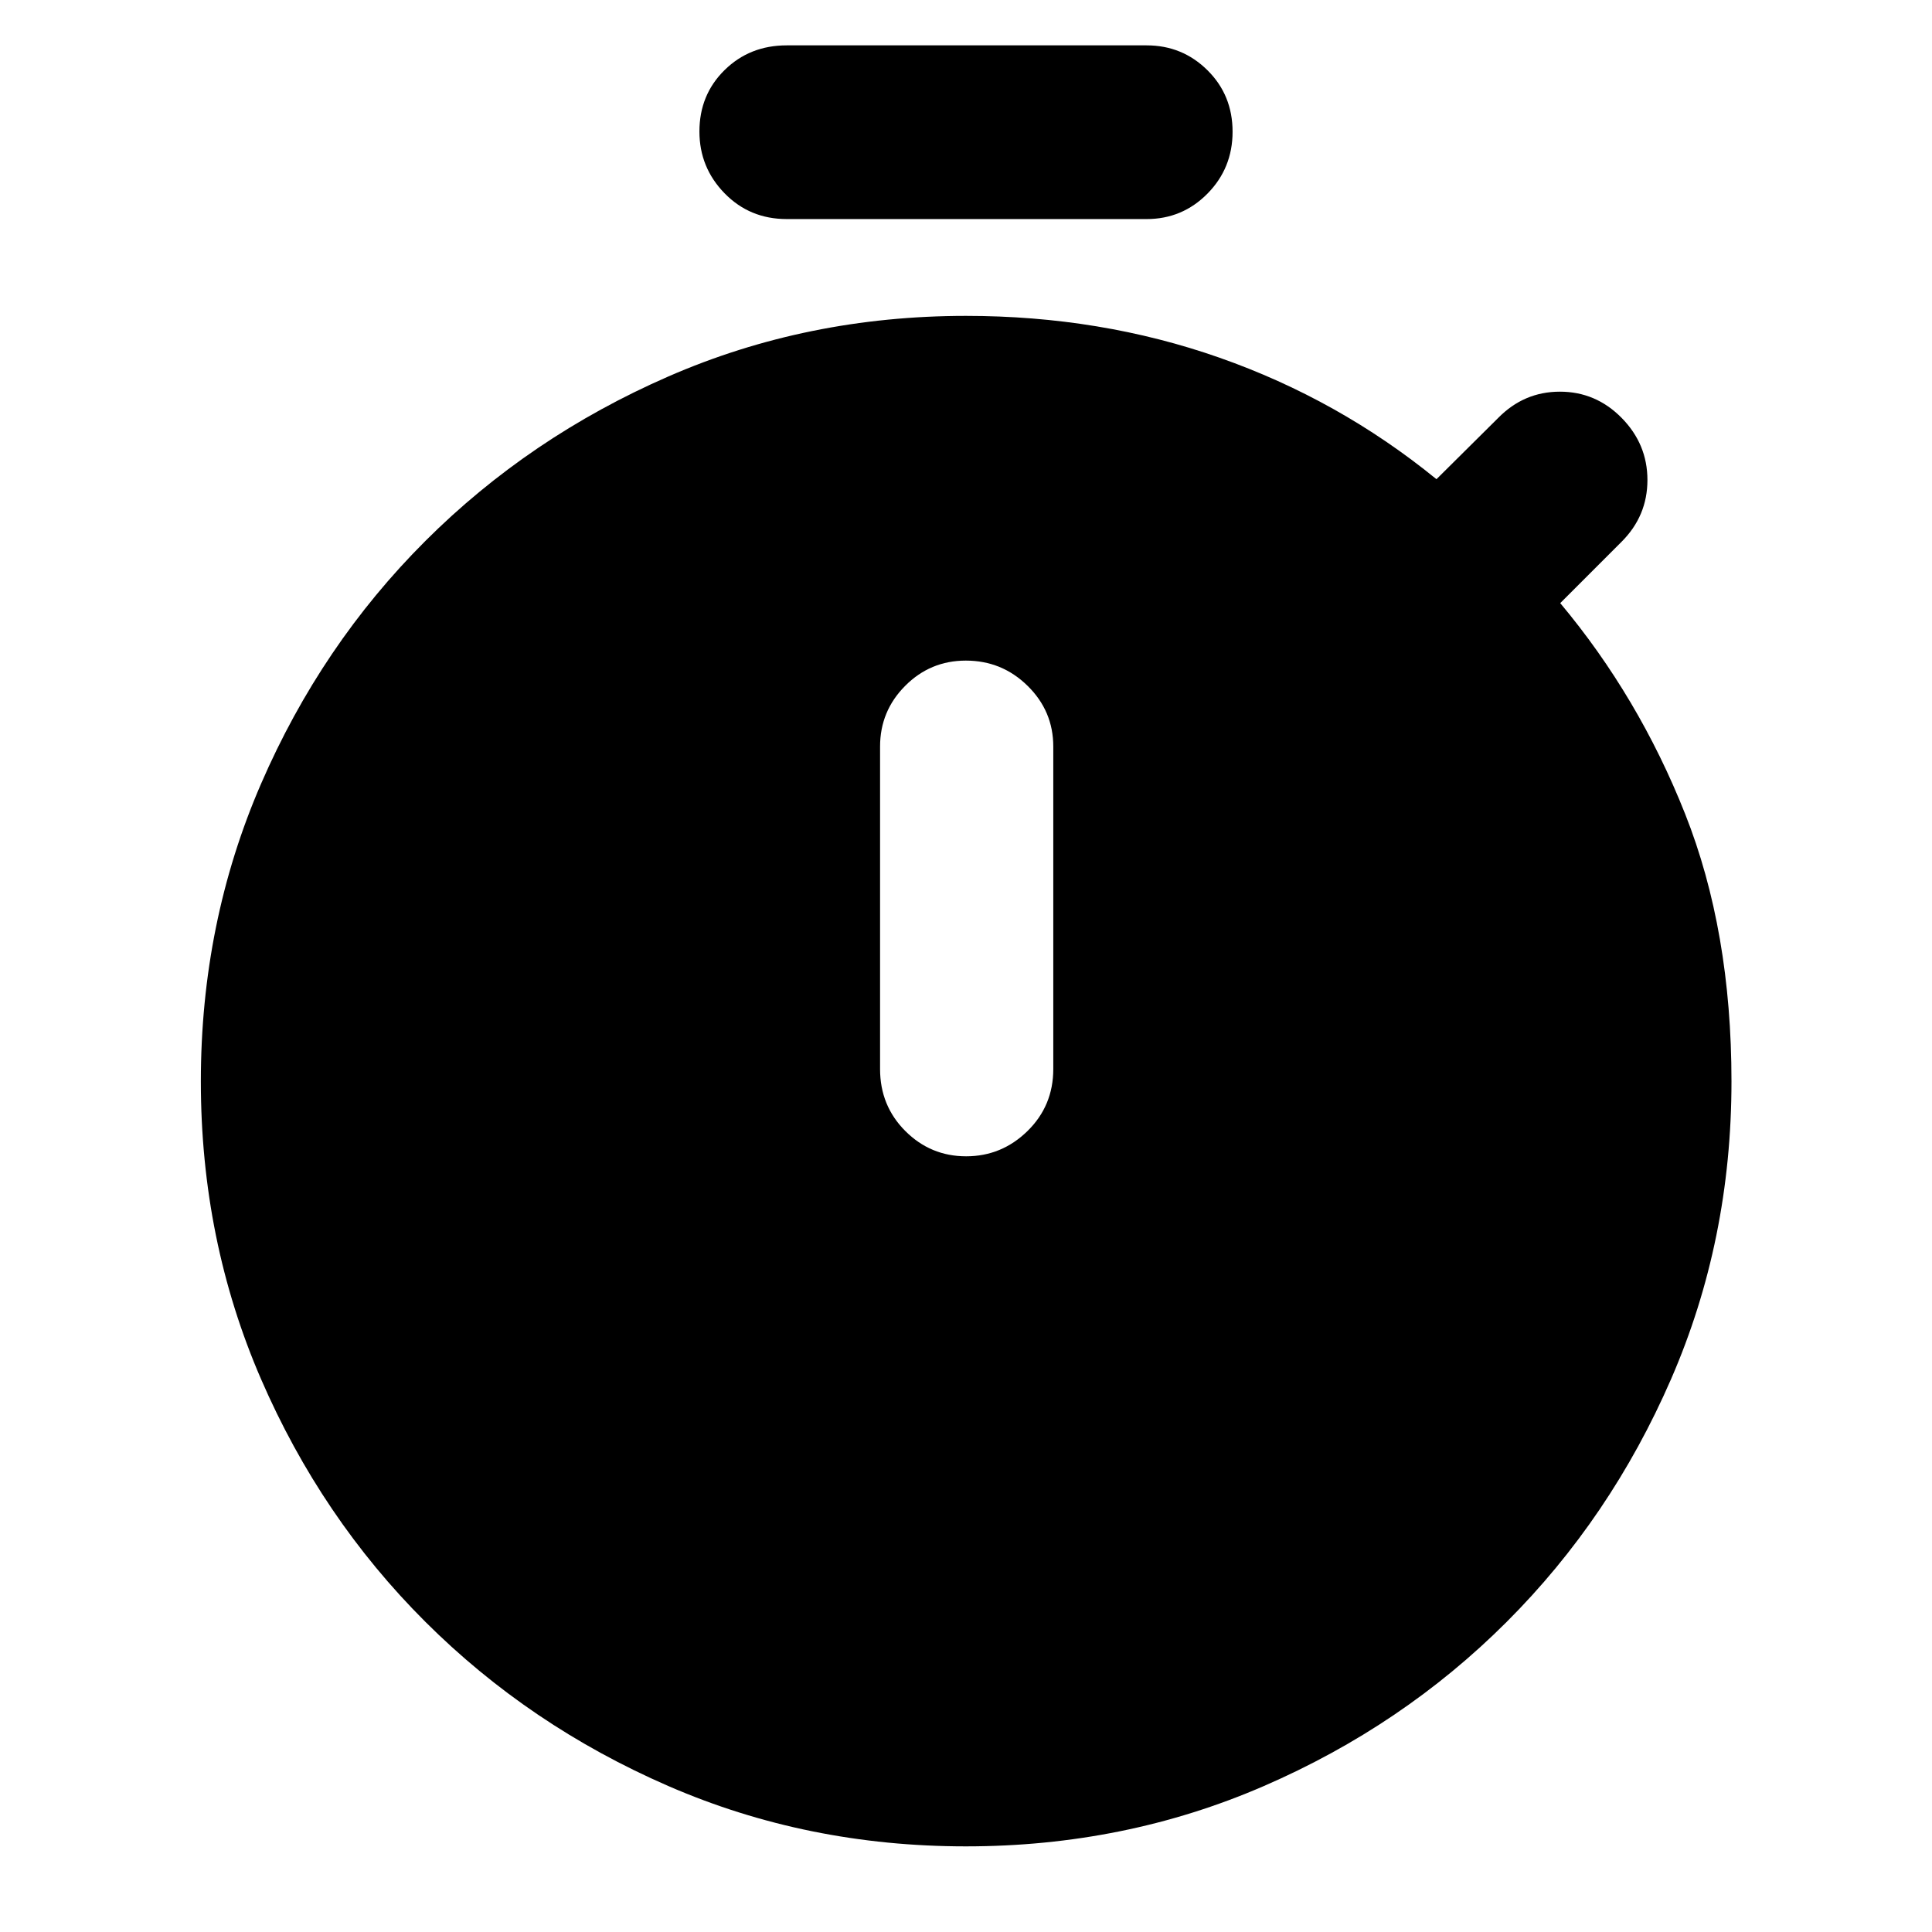 <svg xmlns="http://www.w3.org/2000/svg" height="40" viewBox="0 -960 960 960" width="40"><path d="M390.93-851.15q-18.41 0-30.9-12.81-12.49-12.81-12.49-30.7 0-18.22 12.49-30.51 12.49-12.29 30.9-12.29h178.81q17.76 0 30.24 12.36 12.48 12.36 12.48 30.55 0 18.11-12.48 30.76-12.48 12.64-30.24 12.64H390.93Zm89.14 465.71q17.66 0 30.48-12.55t12.82-30.82v-160.23q0-17.63-12.76-30.17-12.75-12.54-30.69-12.54-17.66 0-30.14 12.54t-12.48 30.17v160.23q0 18.27 12.56 30.82t30.21 12.55Zm-.11 342.89q-78.89 0-147.89-29.99-68.99-29.99-120.74-81.61-51.75-51.63-81.64-120.62-29.89-69-29.89-147.88t29.91-147.89q29.92-69.01 81.64-120.65 51.73-51.63 120.74-81.74Q401.1-803.04 480-803.04q66.81 0 126 20.79 59.2 20.79 107.77 60.36l30.66-30.43q12.83-13.06 30.67-13.06 17.85 0 30.67 13.02 12.83 13.03 12.83 30.87 0 17.84-12.83 30.67l-30.5 30.51q39 46.58 62.04 104.7 23.05 58.12 23.05 132.94 0 78.91-30.01 147.92-30.01 69.01-81.71 120.68-51.7 51.67-120.74 81.59-69.04 29.93-147.94 29.93Z"/></svg>